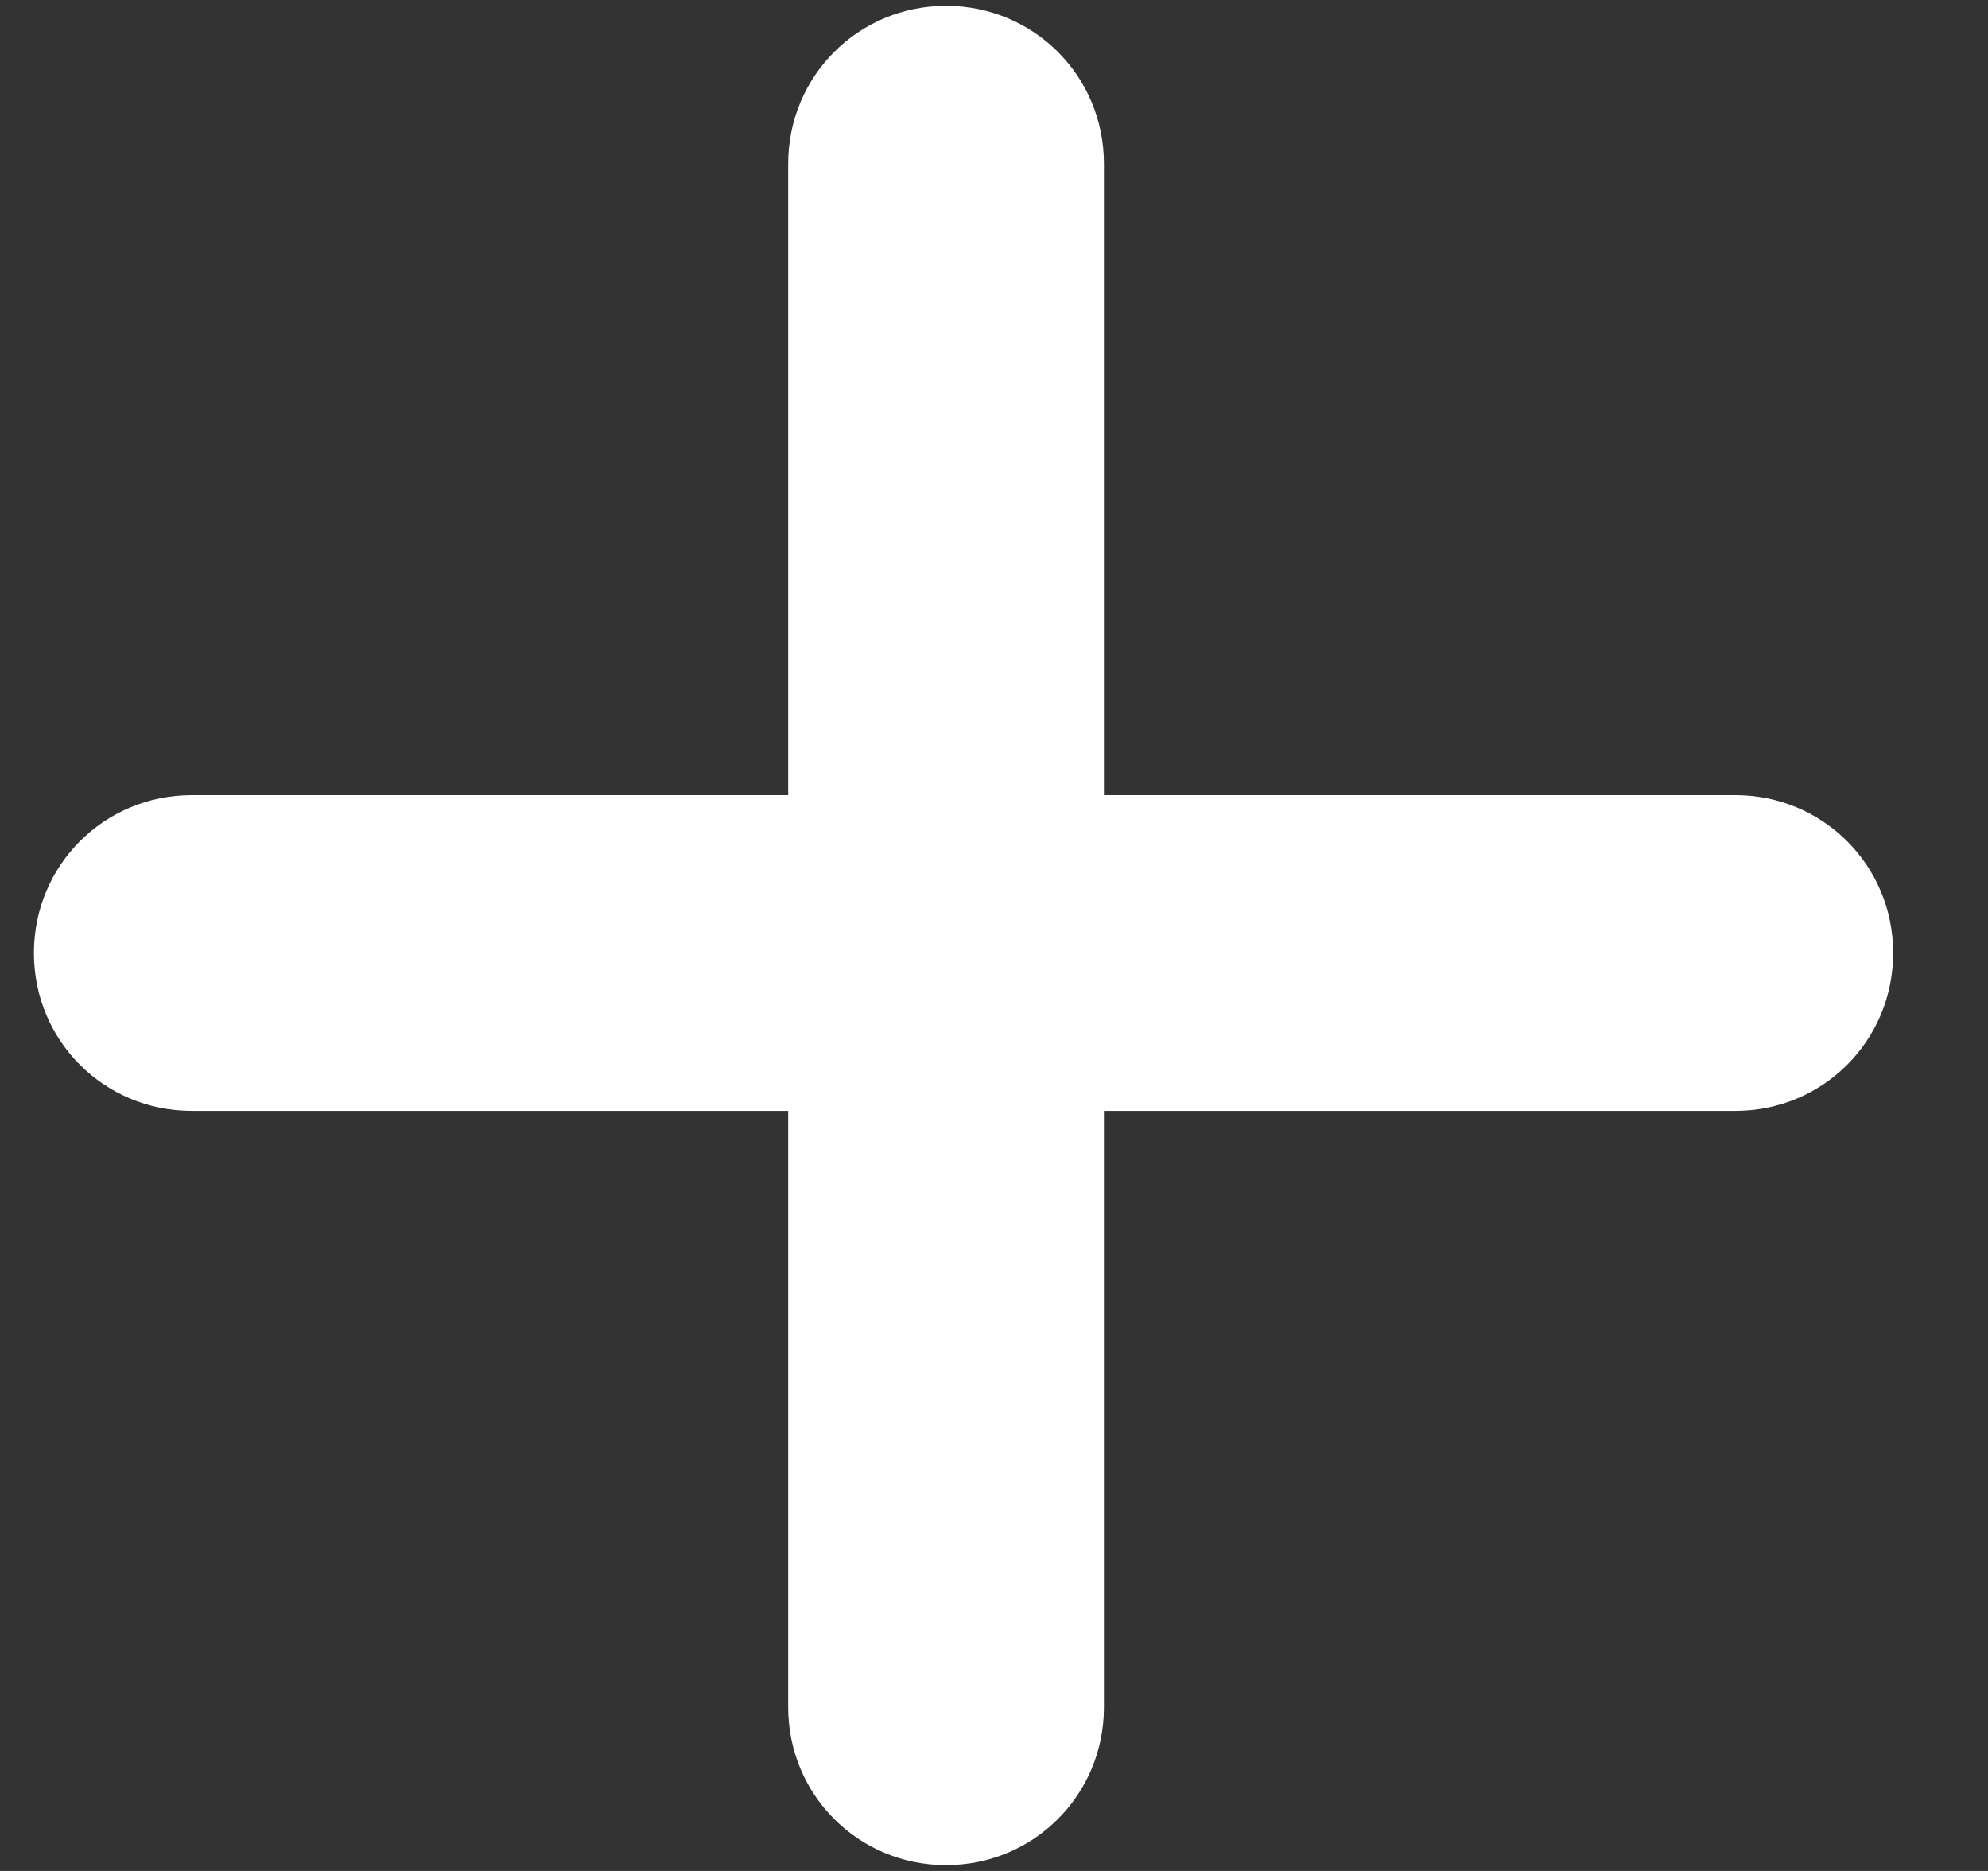 <svg width="17" height="16" viewBox="0 0 17 16" fill="none" xmlns="http://www.w3.org/2000/svg">
<rect x="0" y="0" width="17" height="16" fill="#333333" stroke="none"/>
<path d="M16.189 8.15C16.189 8.9 15.589 9.5 14.839 9.5H9.44V14.6C9.44 15.35 8.84 15.95 8.09 15.95C7.34 15.95 6.74 15.35 6.74 14.6V9.5H1.64C0.89 9.5 0.29 8.9 0.29 8.15C0.29 7.4 0.89 6.8 1.64 6.8H6.74V1.4C6.74 0.65 7.34 0.05 8.09 0.05C8.84 0.05 9.44 0.65 9.44 1.4V6.8H14.839C15.589 6.8 16.189 7.4 16.189 8.15Z" fill="white"/>
</svg>
